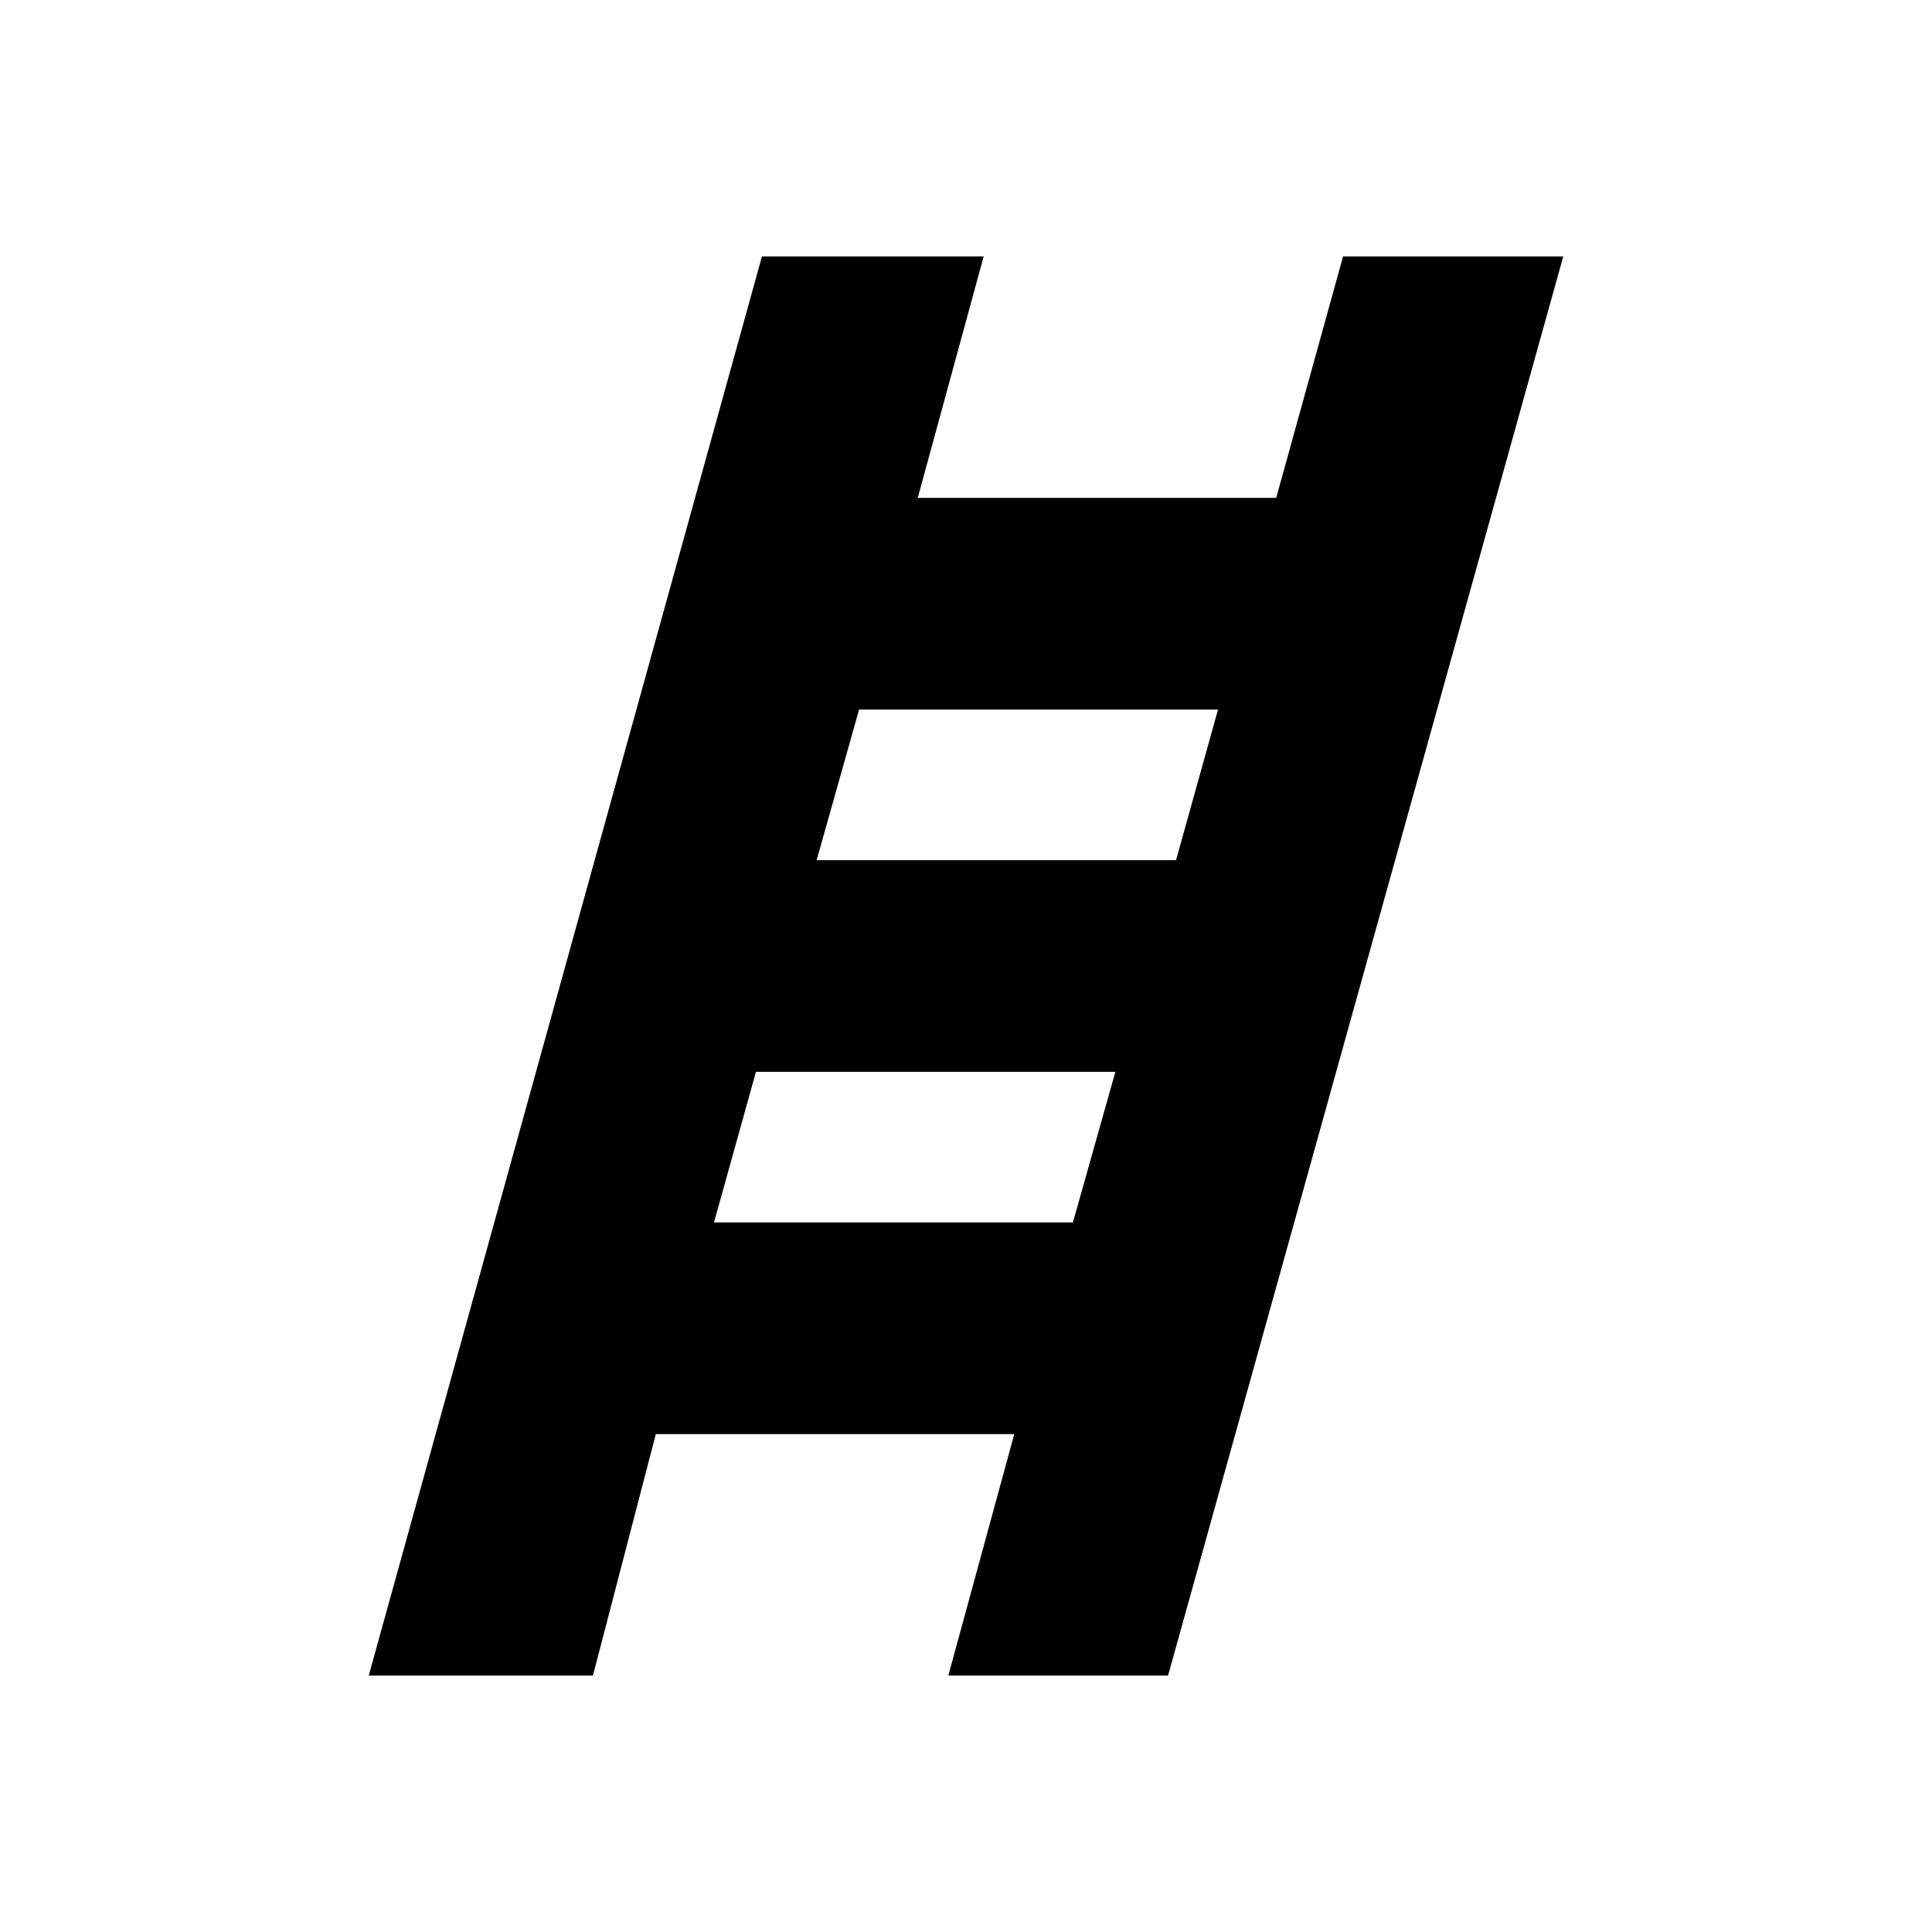 <svg xmlns="http://www.w3.org/2000/svg" height="20" viewBox="0 -960 960 960" width="20"><path d="m183.22-127.41 195.39-705.18h110.17l-32.76 120h178.11l33.24-120h109.41L580.39-127.41H471.22l32.76-120H325.87l-31.24 120H183.22Zm222.56-405.18h178.59l20.85-74.82H426.87l-21.09 74.82Zm-51 180h178.35l21.09-74.82H375.63l-20.85 74.82Z"/></svg>